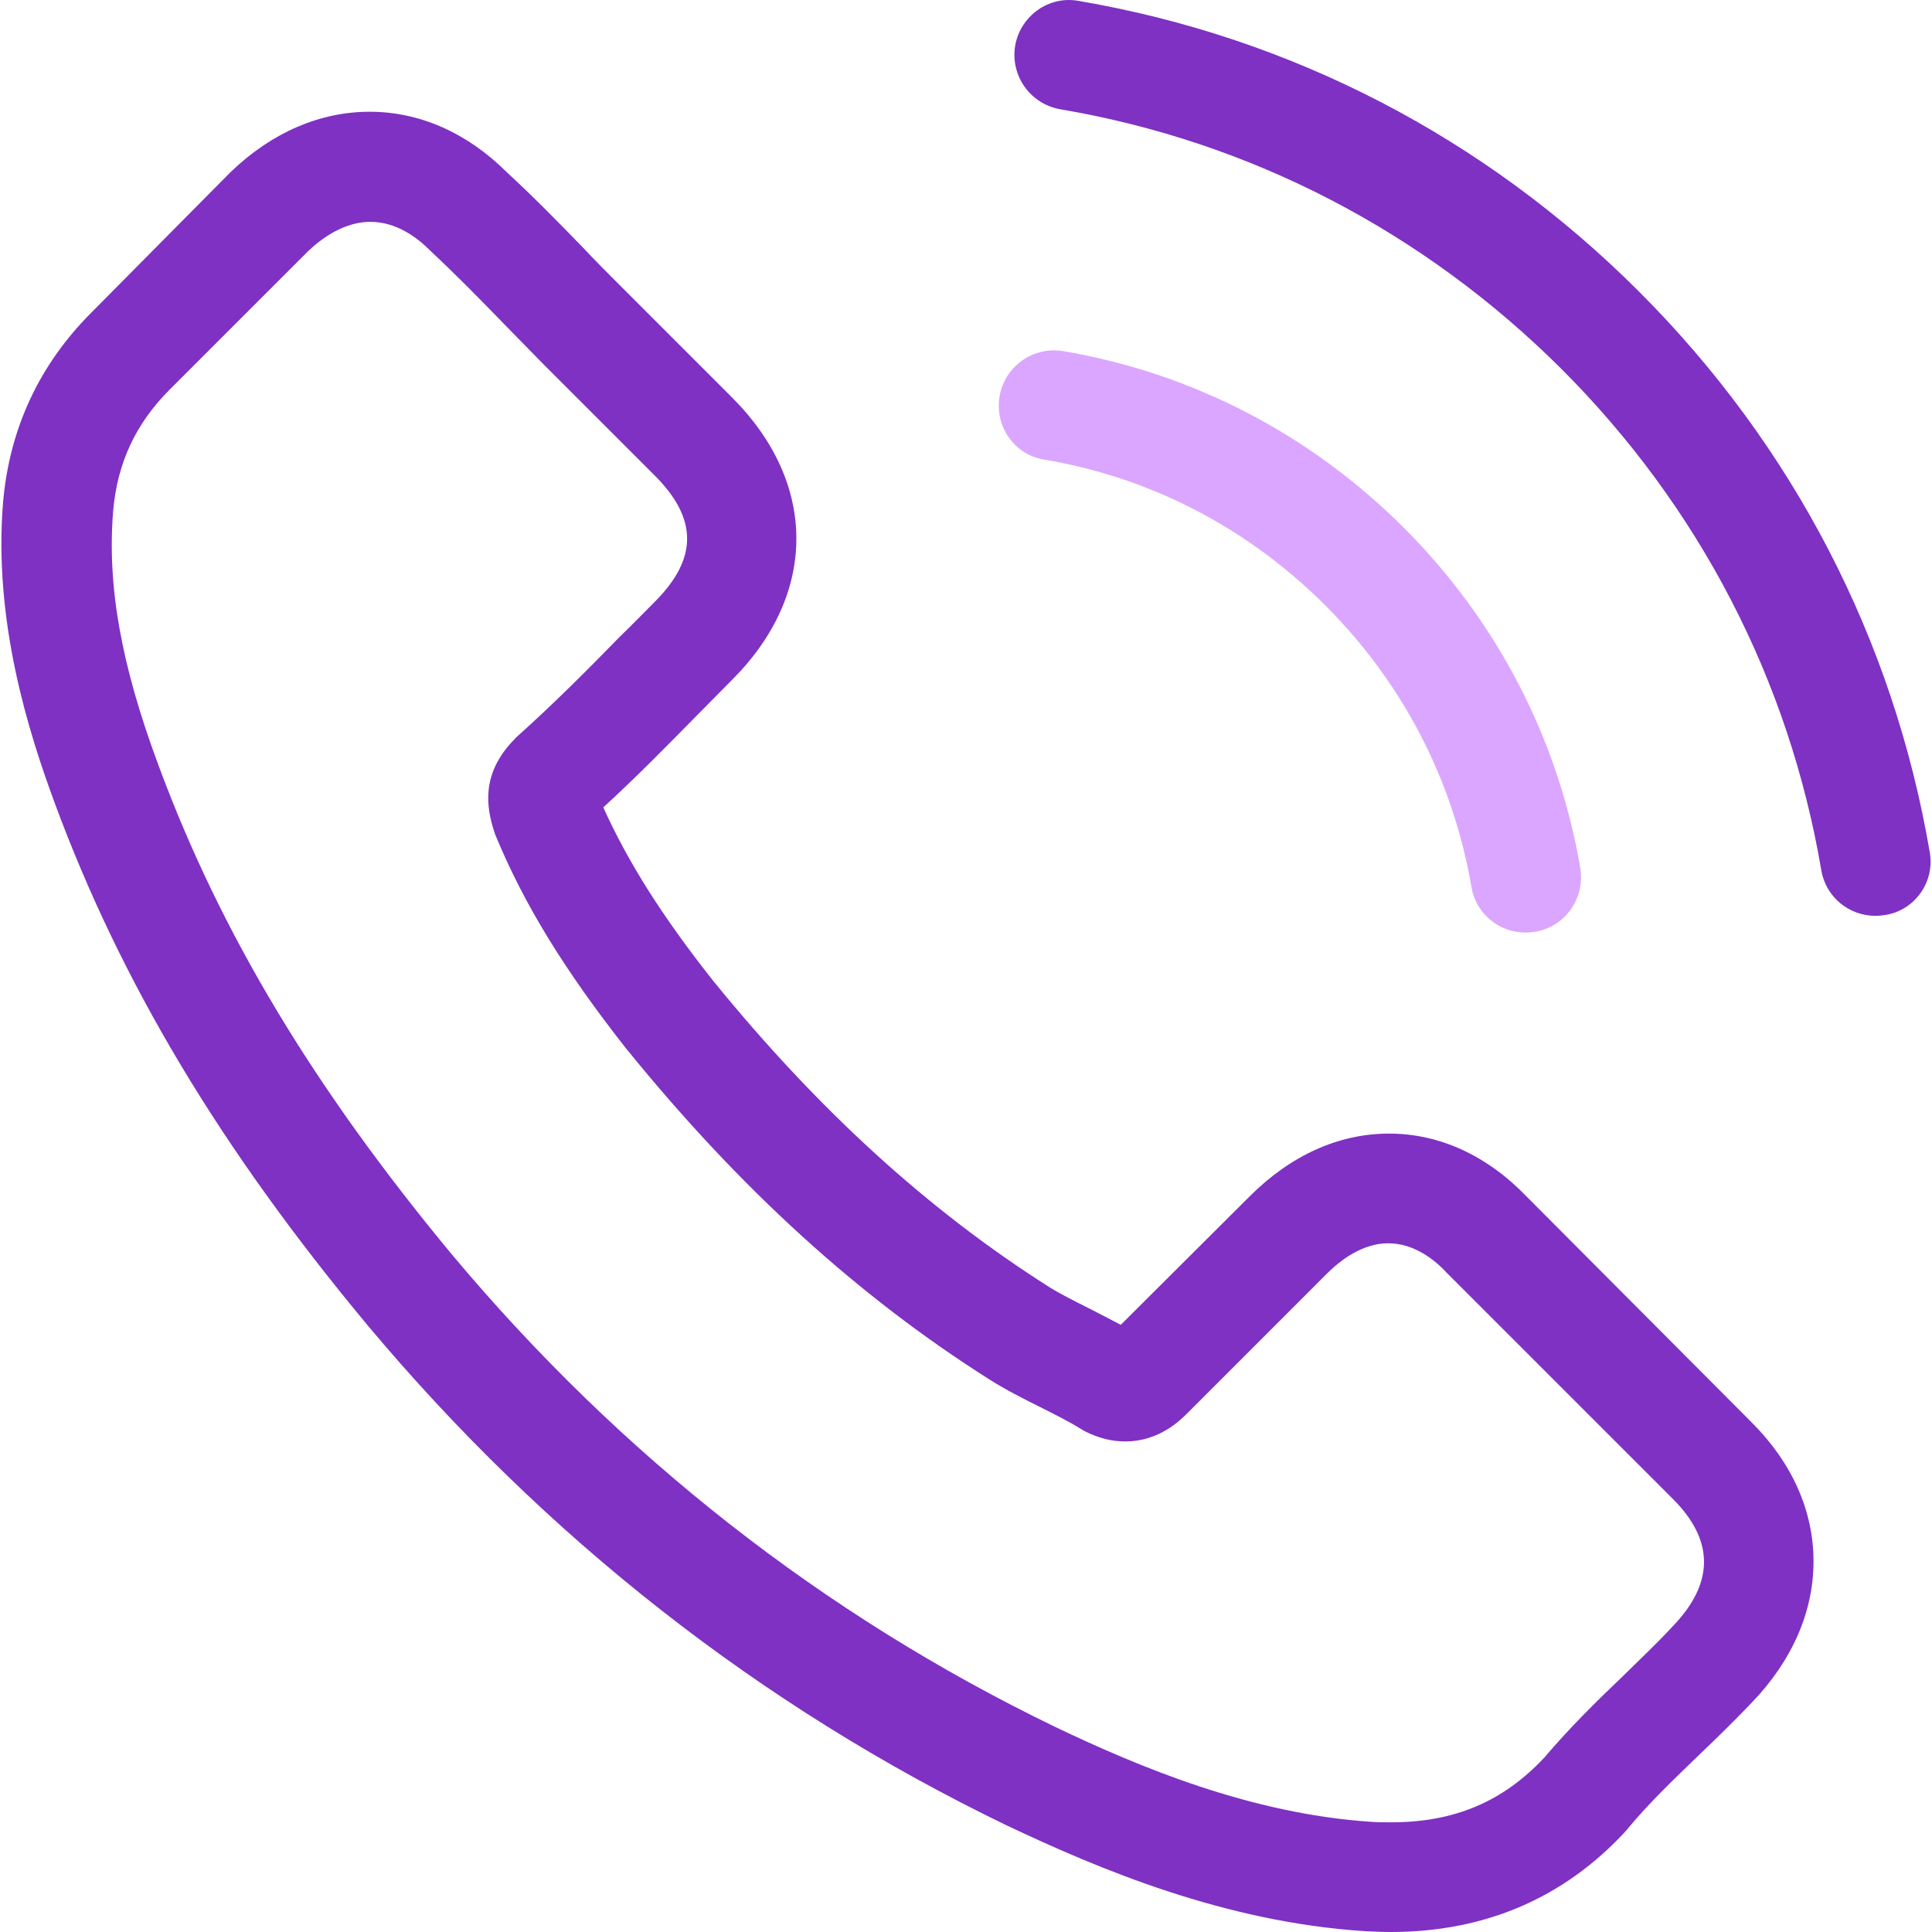 <svg width="75" height="75" viewBox="0 0 75 75" fill="none" xmlns="http://www.w3.org/2000/svg">
<path d="M59.273 46.46C57.738 44.861 55.886 44.006 53.923 44.006C51.976 44.006 50.108 44.845 48.51 46.444L43.508 51.43C43.096 51.208 42.684 51.003 42.289 50.797C41.719 50.512 41.181 50.243 40.722 49.958C36.036 46.982 31.778 43.104 27.694 38.086C25.715 35.585 24.386 33.48 23.42 31.343C24.718 30.155 25.921 28.921 27.093 27.733C27.536 27.29 27.979 26.831 28.422 26.388C31.746 23.064 31.746 18.758 28.422 15.434L24.101 11.113C23.61 10.622 23.104 10.116 22.629 9.609C21.679 8.628 20.682 7.615 19.653 6.665C18.117 5.145 16.281 4.338 14.35 4.338C12.419 4.338 10.551 5.145 8.968 6.665C8.952 6.681 8.952 6.681 8.936 6.696L3.555 12.126C1.528 14.152 0.373 16.621 0.12 19.486C-0.26 24.109 1.101 28.414 2.146 31.232C4.71 38.149 8.541 44.56 14.255 51.43C21.188 59.709 29.53 66.246 39.06 70.852C42.7 72.578 47.56 74.62 52.989 74.968C53.322 74.984 53.67 75 53.987 75C57.643 75 60.714 73.686 63.12 71.074C63.136 71.042 63.167 71.027 63.183 70.995C64.007 69.998 64.956 69.095 65.954 68.13C66.634 67.481 67.331 66.8 68.011 66.088C69.578 64.457 70.401 62.558 70.401 60.611C70.401 58.648 69.563 56.764 67.964 55.181L59.273 46.46ZM64.94 63.128C64.925 63.128 64.925 63.144 64.94 63.128C64.323 63.793 63.69 64.394 63.009 65.059C61.98 66.04 60.936 67.069 59.954 68.225C58.355 69.934 56.472 70.742 54.002 70.742C53.765 70.742 53.512 70.742 53.274 70.726C48.573 70.425 44.204 68.589 40.927 67.022C31.968 62.685 24.101 56.527 17.563 48.723C12.166 42.217 8.557 36.202 6.166 29.744C4.694 25.802 4.156 22.732 4.393 19.835C4.552 17.983 5.264 16.447 6.578 15.133L11.976 9.736C12.751 9.008 13.575 8.612 14.382 8.612C15.379 8.612 16.186 9.213 16.693 9.72C16.709 9.736 16.724 9.752 16.74 9.767C17.706 10.67 18.624 11.604 19.59 12.601C20.08 13.107 20.587 13.614 21.093 14.136L25.415 18.458C27.093 20.136 27.093 21.687 25.415 23.365C24.956 23.824 24.512 24.283 24.053 24.726C22.724 26.087 21.457 27.354 20.08 28.588C20.049 28.62 20.017 28.636 20.001 28.668C18.64 30.029 18.893 31.358 19.178 32.261C19.194 32.308 19.21 32.356 19.226 32.403C20.349 35.126 21.932 37.69 24.338 40.745L24.354 40.761C28.723 46.143 33.329 50.338 38.411 53.551C39.06 53.963 39.724 54.295 40.358 54.612C40.927 54.897 41.466 55.166 41.925 55.451C41.988 55.482 42.051 55.53 42.115 55.561C42.653 55.831 43.159 55.957 43.682 55.957C44.995 55.957 45.819 55.134 46.088 54.865L51.501 49.451C52.04 48.913 52.894 48.264 53.892 48.264C54.873 48.264 55.68 48.881 56.171 49.42C56.187 49.435 56.187 49.435 56.203 49.451L64.925 58.173C66.555 59.788 66.555 61.45 64.94 63.128Z" fill="#7F31C3"/>
<path d="M40.532 17.841C44.679 18.537 48.446 20.5 51.454 23.508C54.461 26.515 56.408 30.283 57.121 34.43C57.295 35.475 58.197 36.203 59.226 36.203C59.353 36.203 59.464 36.187 59.59 36.171C60.761 35.981 61.537 34.873 61.347 33.702C60.492 28.684 58.118 24.109 54.493 20.484C50.868 16.859 46.294 14.485 41.276 13.63C40.104 13.44 39.012 14.216 38.806 15.371C38.6 16.527 39.36 17.651 40.532 17.841Z" fill="#DBA6FF"/>
<path d="M74.913 33.084C73.504 24.821 69.61 17.302 63.627 11.319C57.643 5.335 50.124 1.441 41.861 0.033C40.706 -0.173 39.614 0.618 39.408 1.774C39.218 2.945 39.994 4.037 41.165 4.243C48.541 5.494 55.269 8.992 60.619 14.326C65.969 19.677 69.452 26.404 70.702 33.781C70.877 34.825 71.779 35.553 72.808 35.553C72.934 35.553 73.045 35.538 73.172 35.522C74.327 35.348 75.119 34.24 74.913 33.084Z" fill="#7F31C3"/>
</svg>

